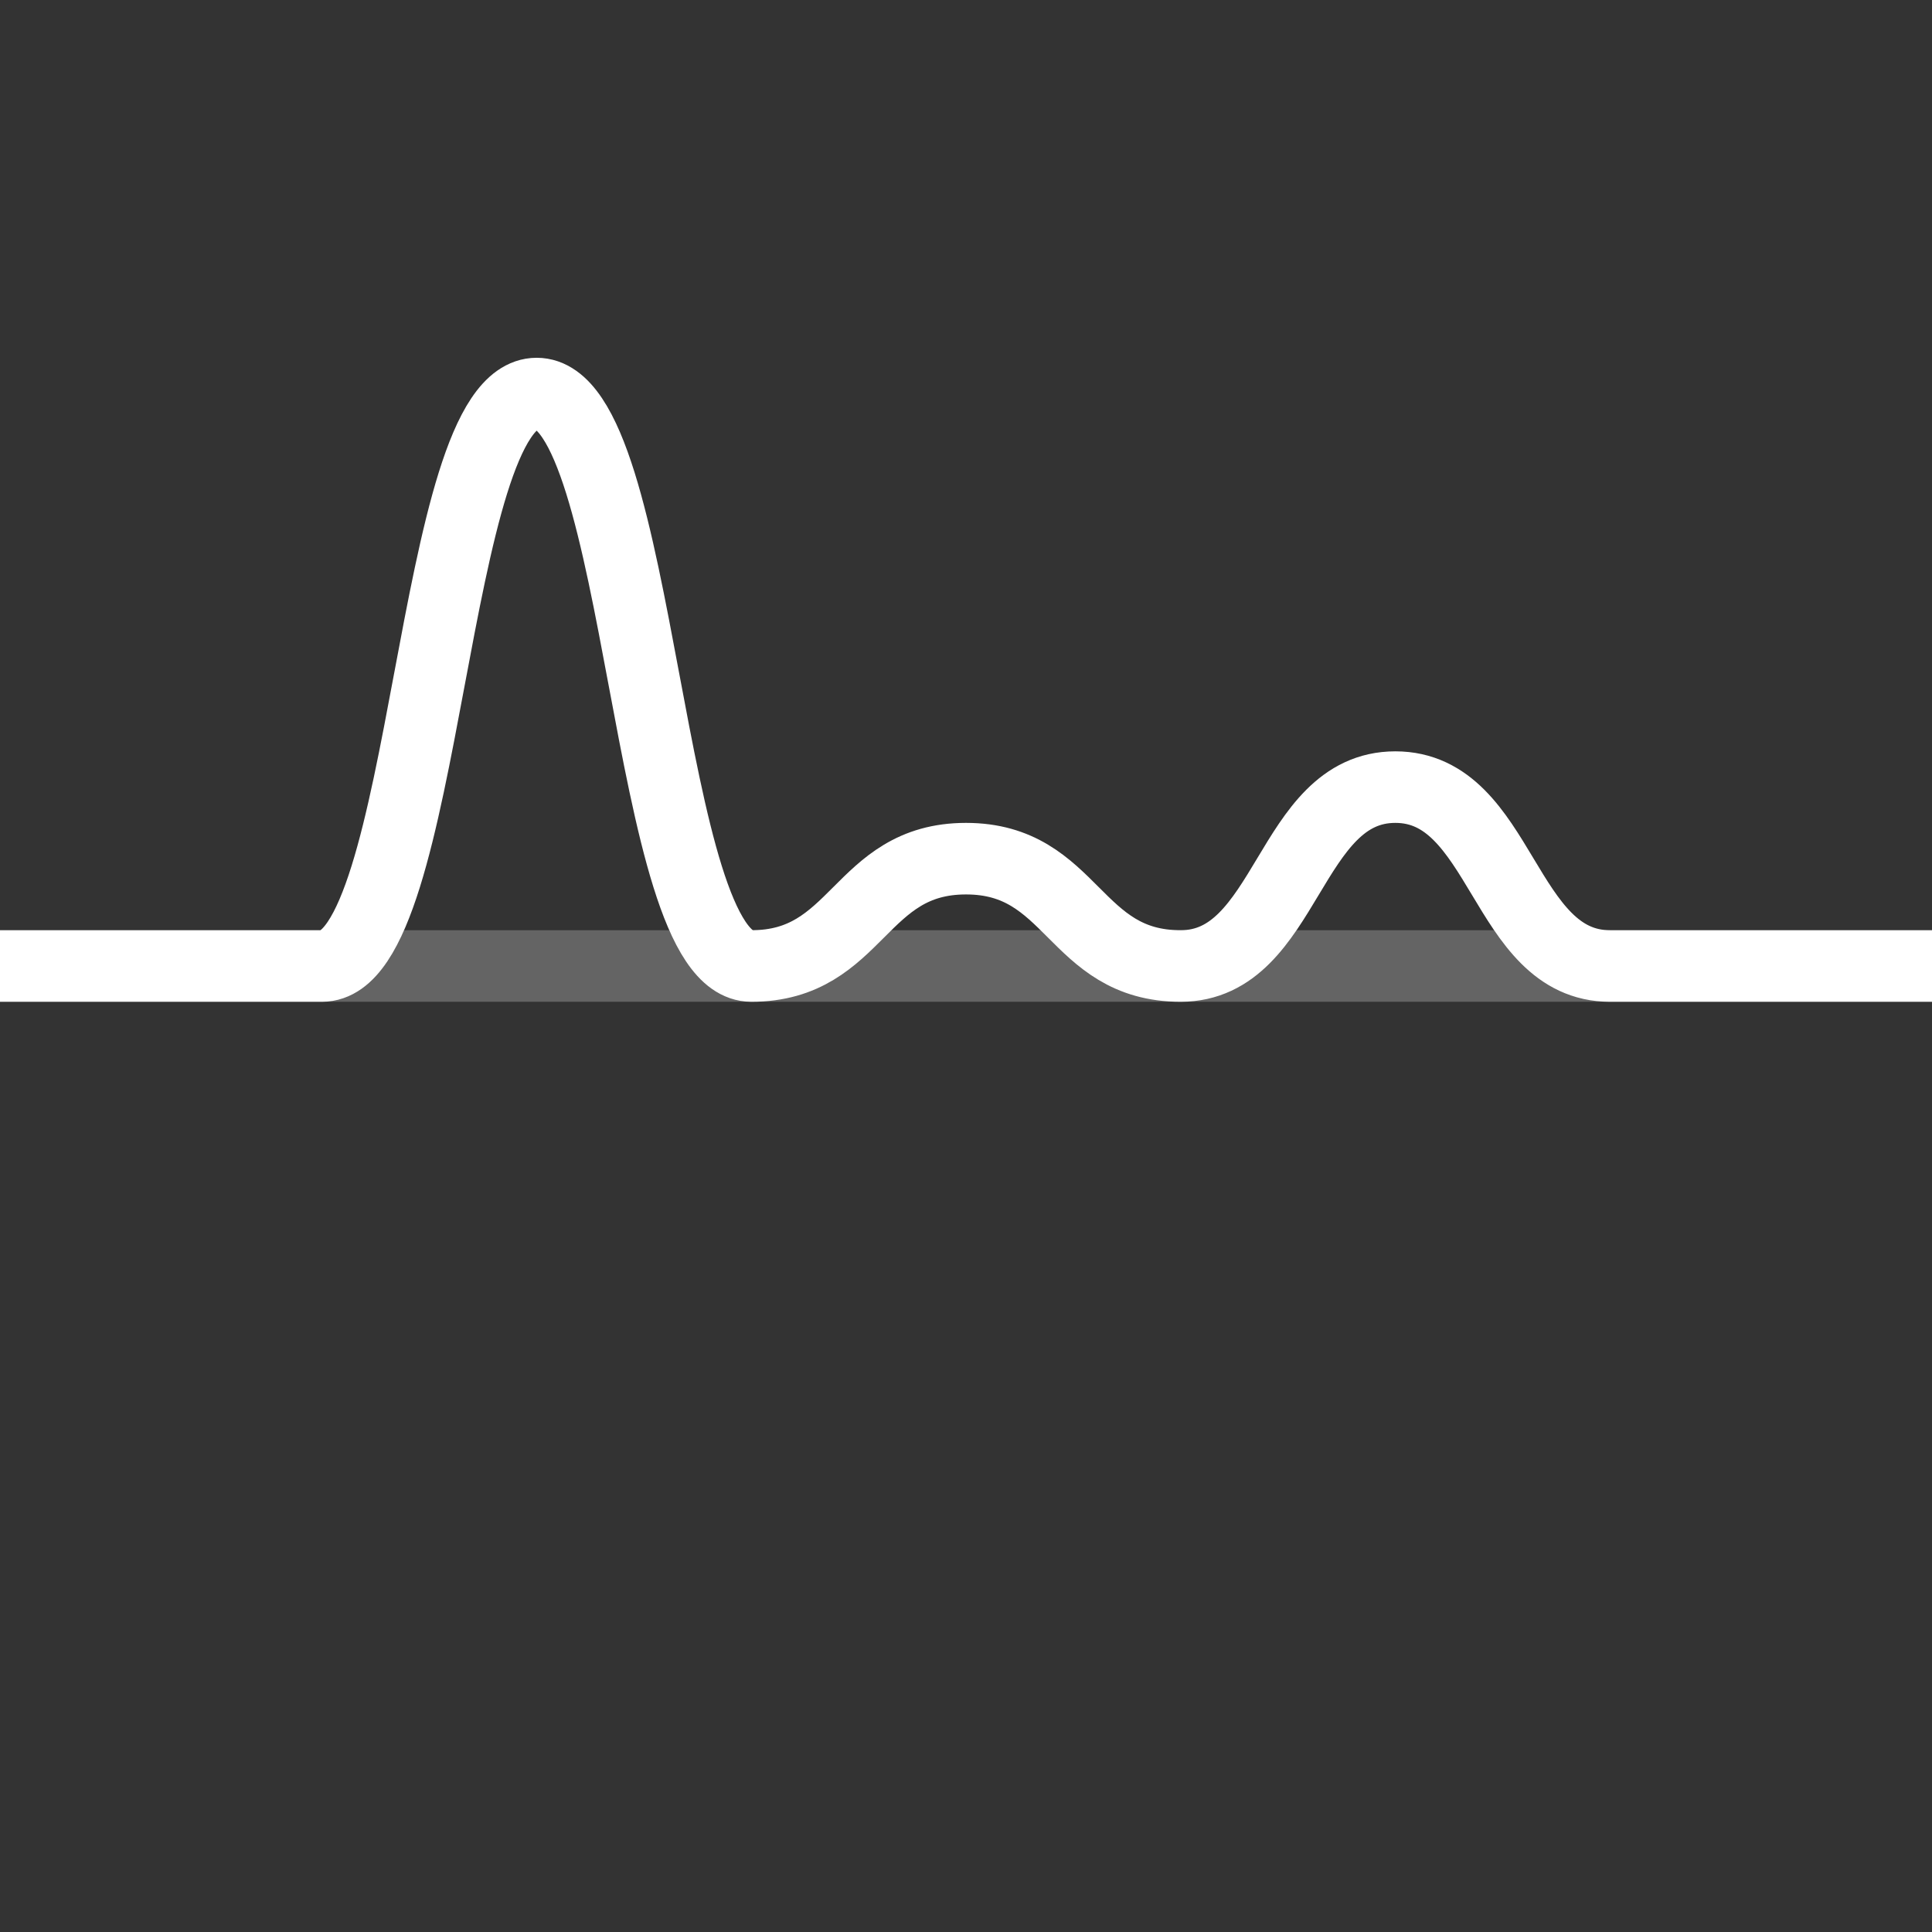 <?xml version="1.0" encoding="UTF-8"?>
<svg width="27px" height="27px" viewBox="0 0 27 27" version="1.1" xmlns="http://www.w3.org/2000/svg" xmlns:xlink="http://www.w3.org/1999/xlink">
    <rect x="0" y="0" width="27" height="27" fill="#333333" stroke="none"/>
    <title>Line type - Up</title>
    <g id="Line-type---Up" stroke="none" stroke-width="1" fill="none" fill-rule="evenodd" stroke-linecap="square">
        <line x1="0.5" y1="13.5" x2="26.5" y2="13.5" id="plan" stroke="#979797" opacity="0.5"></line>
        <path d="M0.5,13.5 C2.167,13.5 3.5,13.5 4.5,13.5 C6,13.5 6,5.5 7.5,5.5 C9,5.5 9,13.5 10.5,13.5 C12,13.5 12,12 13.5,12 C15,12 15,13.5 16.5,13.5 C18,13.5 18,11 19.5,11 C21,11 21,13.5 22.5,13.5 C23.5,13.5 24.833,13.5 26.5,13.5" id="Line" stroke="#FFFFFF"></path>
    </g>
</svg>